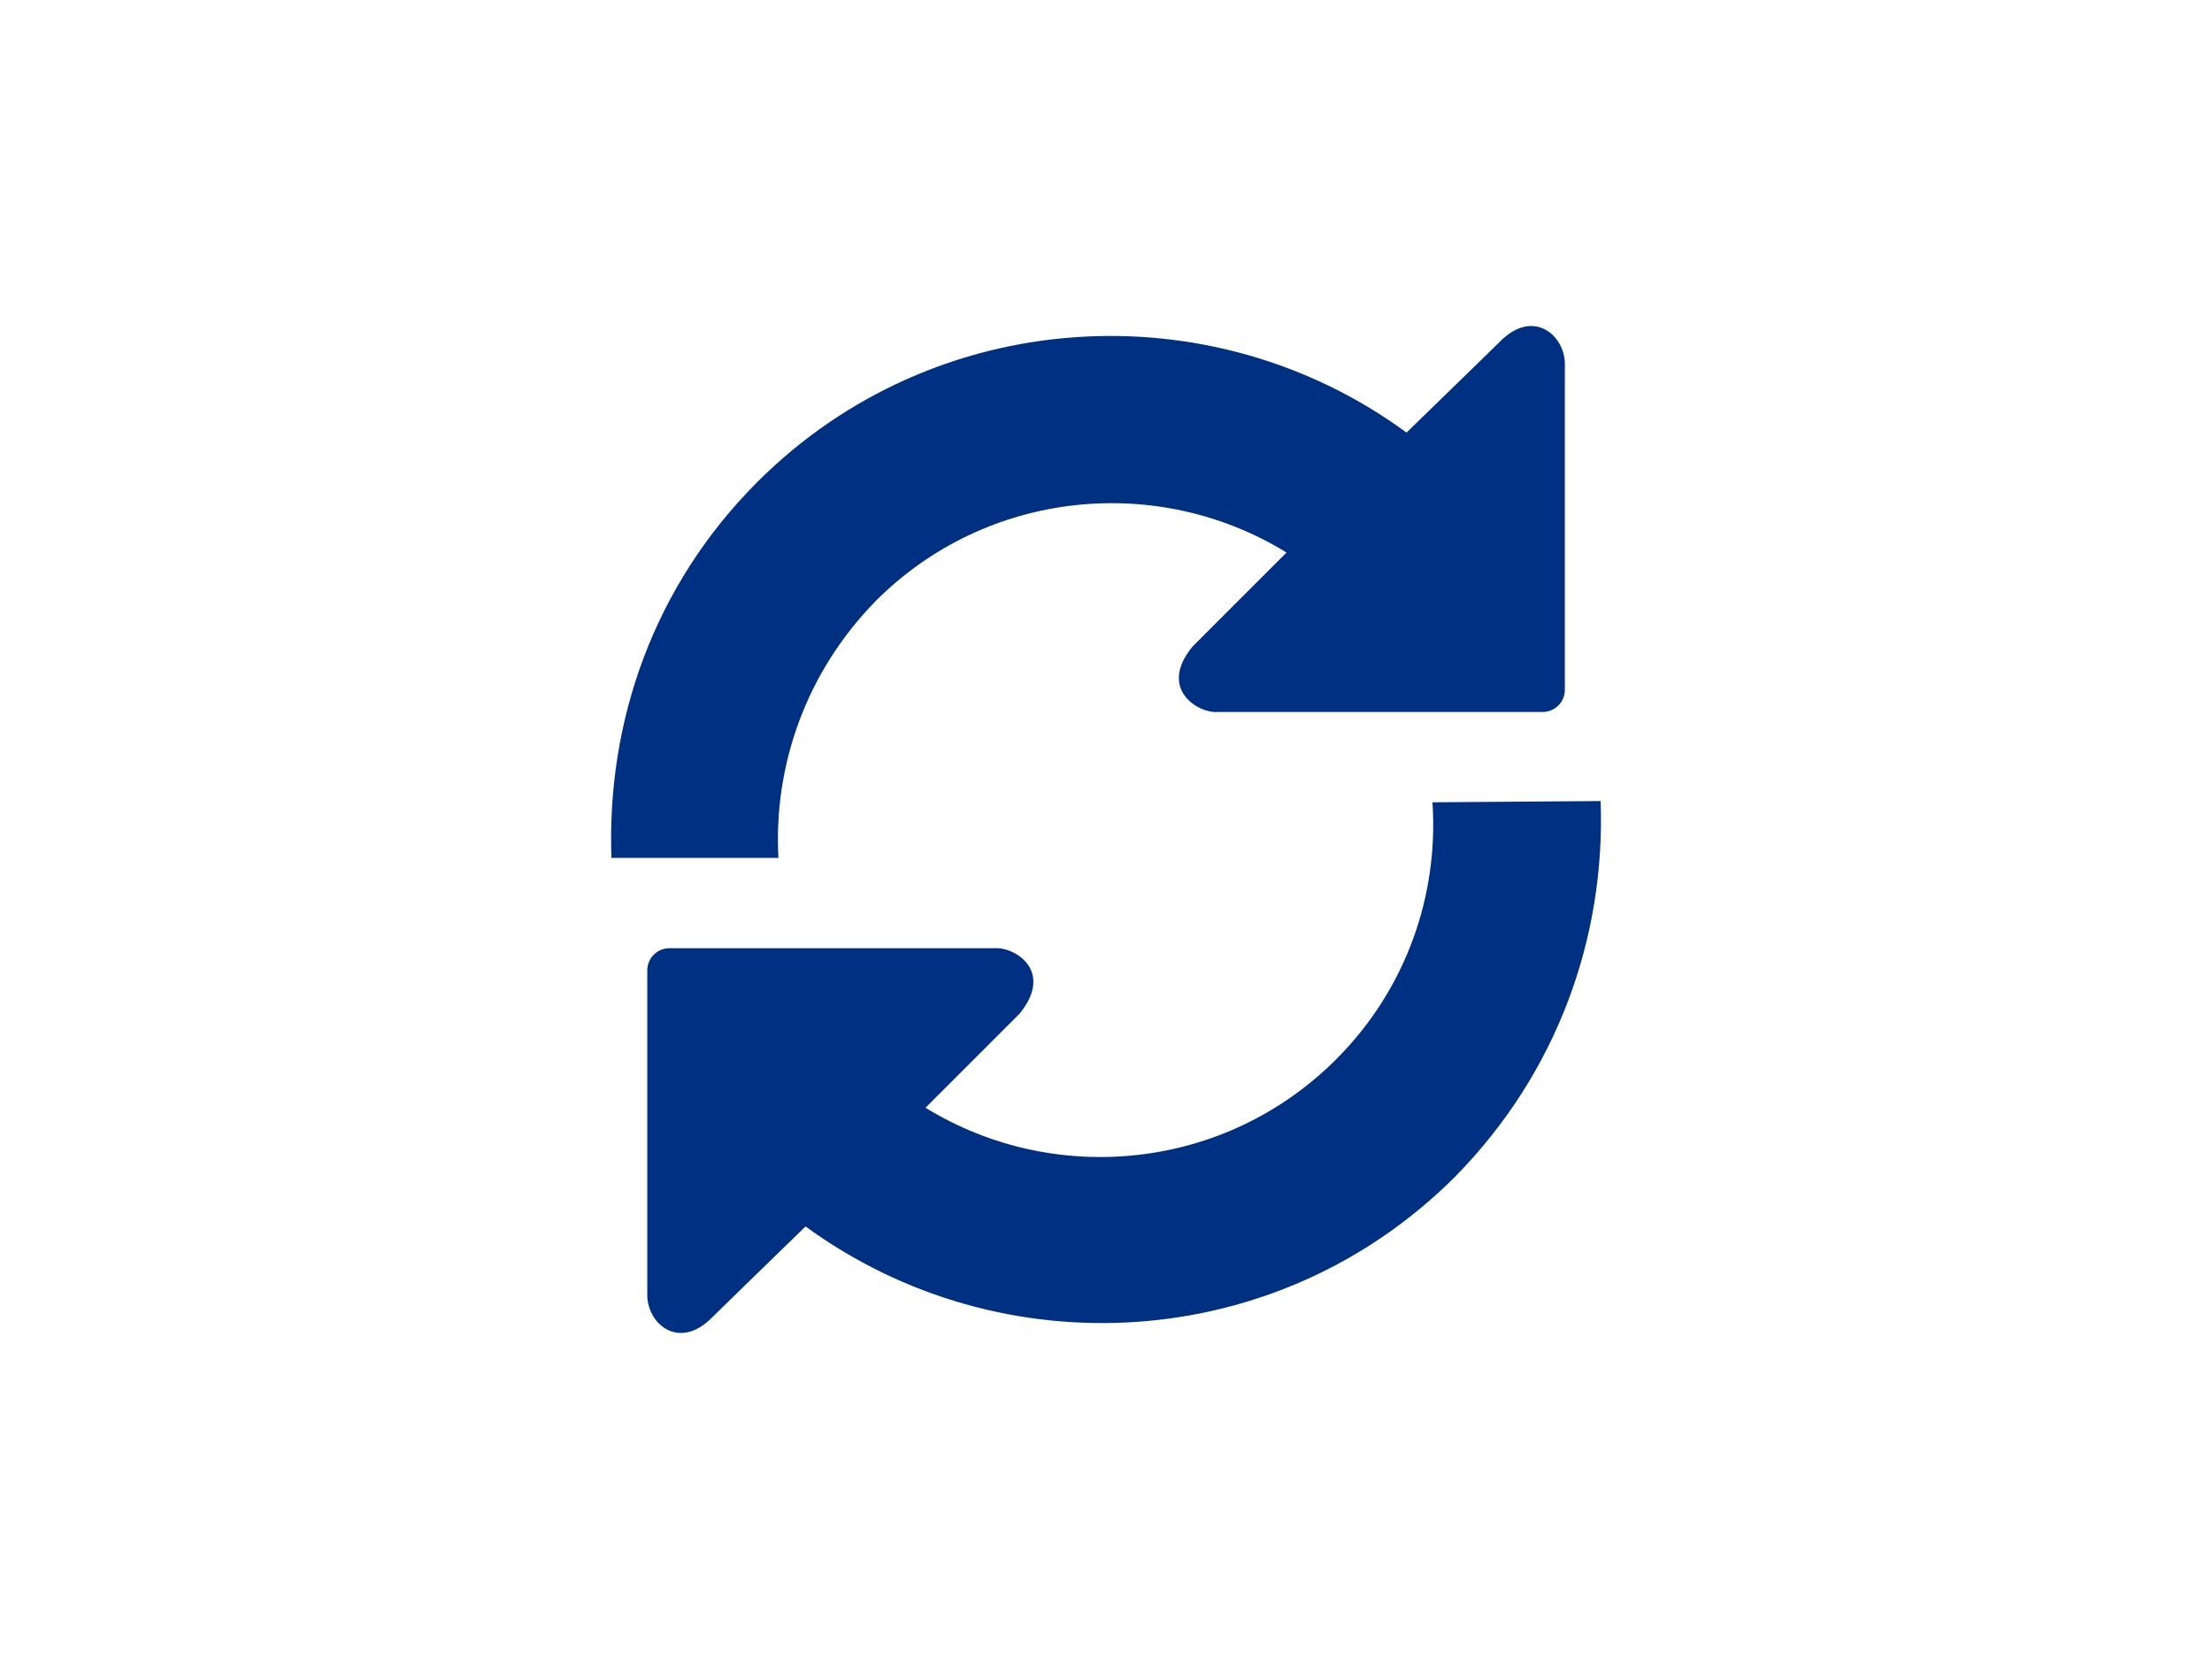 <?xml version="1.0" encoding="utf-8"?>
<!-- Generator: Adobe Illustrator 14.0.0, SVG Export Plug-In . SVG Version: 6.00 Build 43363)  -->
<!DOCTYPE svg PUBLIC "-//W3C//DTD SVG 1.1//EN" "http://www.w3.org/Graphics/SVG/1.1/DTD/svg11.dtd">
<svg version="1.1" id="Calque_1" xmlns="http://www.w3.org/2000/svg" xmlns:xlink="http://www.w3.org/1999/xlink" x="0px" y="0px"
	 width="80px" height="60px" viewBox="0 0 80 60" enable-background="new 0 0 80 60" xml:space="preserve">
<g>
	<path fill="#003082" d="M31.682,21.725c4.026-4.023,10.195-4.605,14.847-1.742c-1.564,1.564-3.398,3.398-3.398,3.398
		c-1.254,1.52,0.18,2.414,0.894,2.369h8.497c0.448,0,0.806,0,0.806,0s0.358,0,0.806,0h1.654c0.447,0,0.807-0.357,0.807-0.805V13.231
		c0.043-1.075-1.119-2.104-2.328-0.895c0,0-2.011,1.964-3.398,3.309c-7.066-5.188-17.083-4.606-23.479,1.787
		c-3.756,3.757-5.454,8.677-5.276,13.595h6.039C27.971,27.72,29.133,24.321,31.682,21.725z"/>
	<path fill="#003082" d="M51.807,29.016c0.224,3.353-0.939,6.753-3.488,9.3c-4.025,4.025-10.196,4.607-14.847,1.746
		c1.564-1.566,3.399-3.398,3.399-3.398c1.252-1.521-0.135-2.416-0.894-2.371h-8.498c-0.446,0-0.804,0-0.804,0s-0.359,0-0.806,0
		h-1.654c-0.448,0-0.805,0.357-0.805,0.803V46.77c-0.045,1.072,1.118,2.102,2.326,0.895c0,0,2.013-1.969,3.398-3.309
		c7.11,5.188,17.083,4.605,23.479-1.787c3.712-3.76,5.455-8.678,5.276-13.598L51.807,29.016L51.807,29.016z"/>
</g>
</svg>
